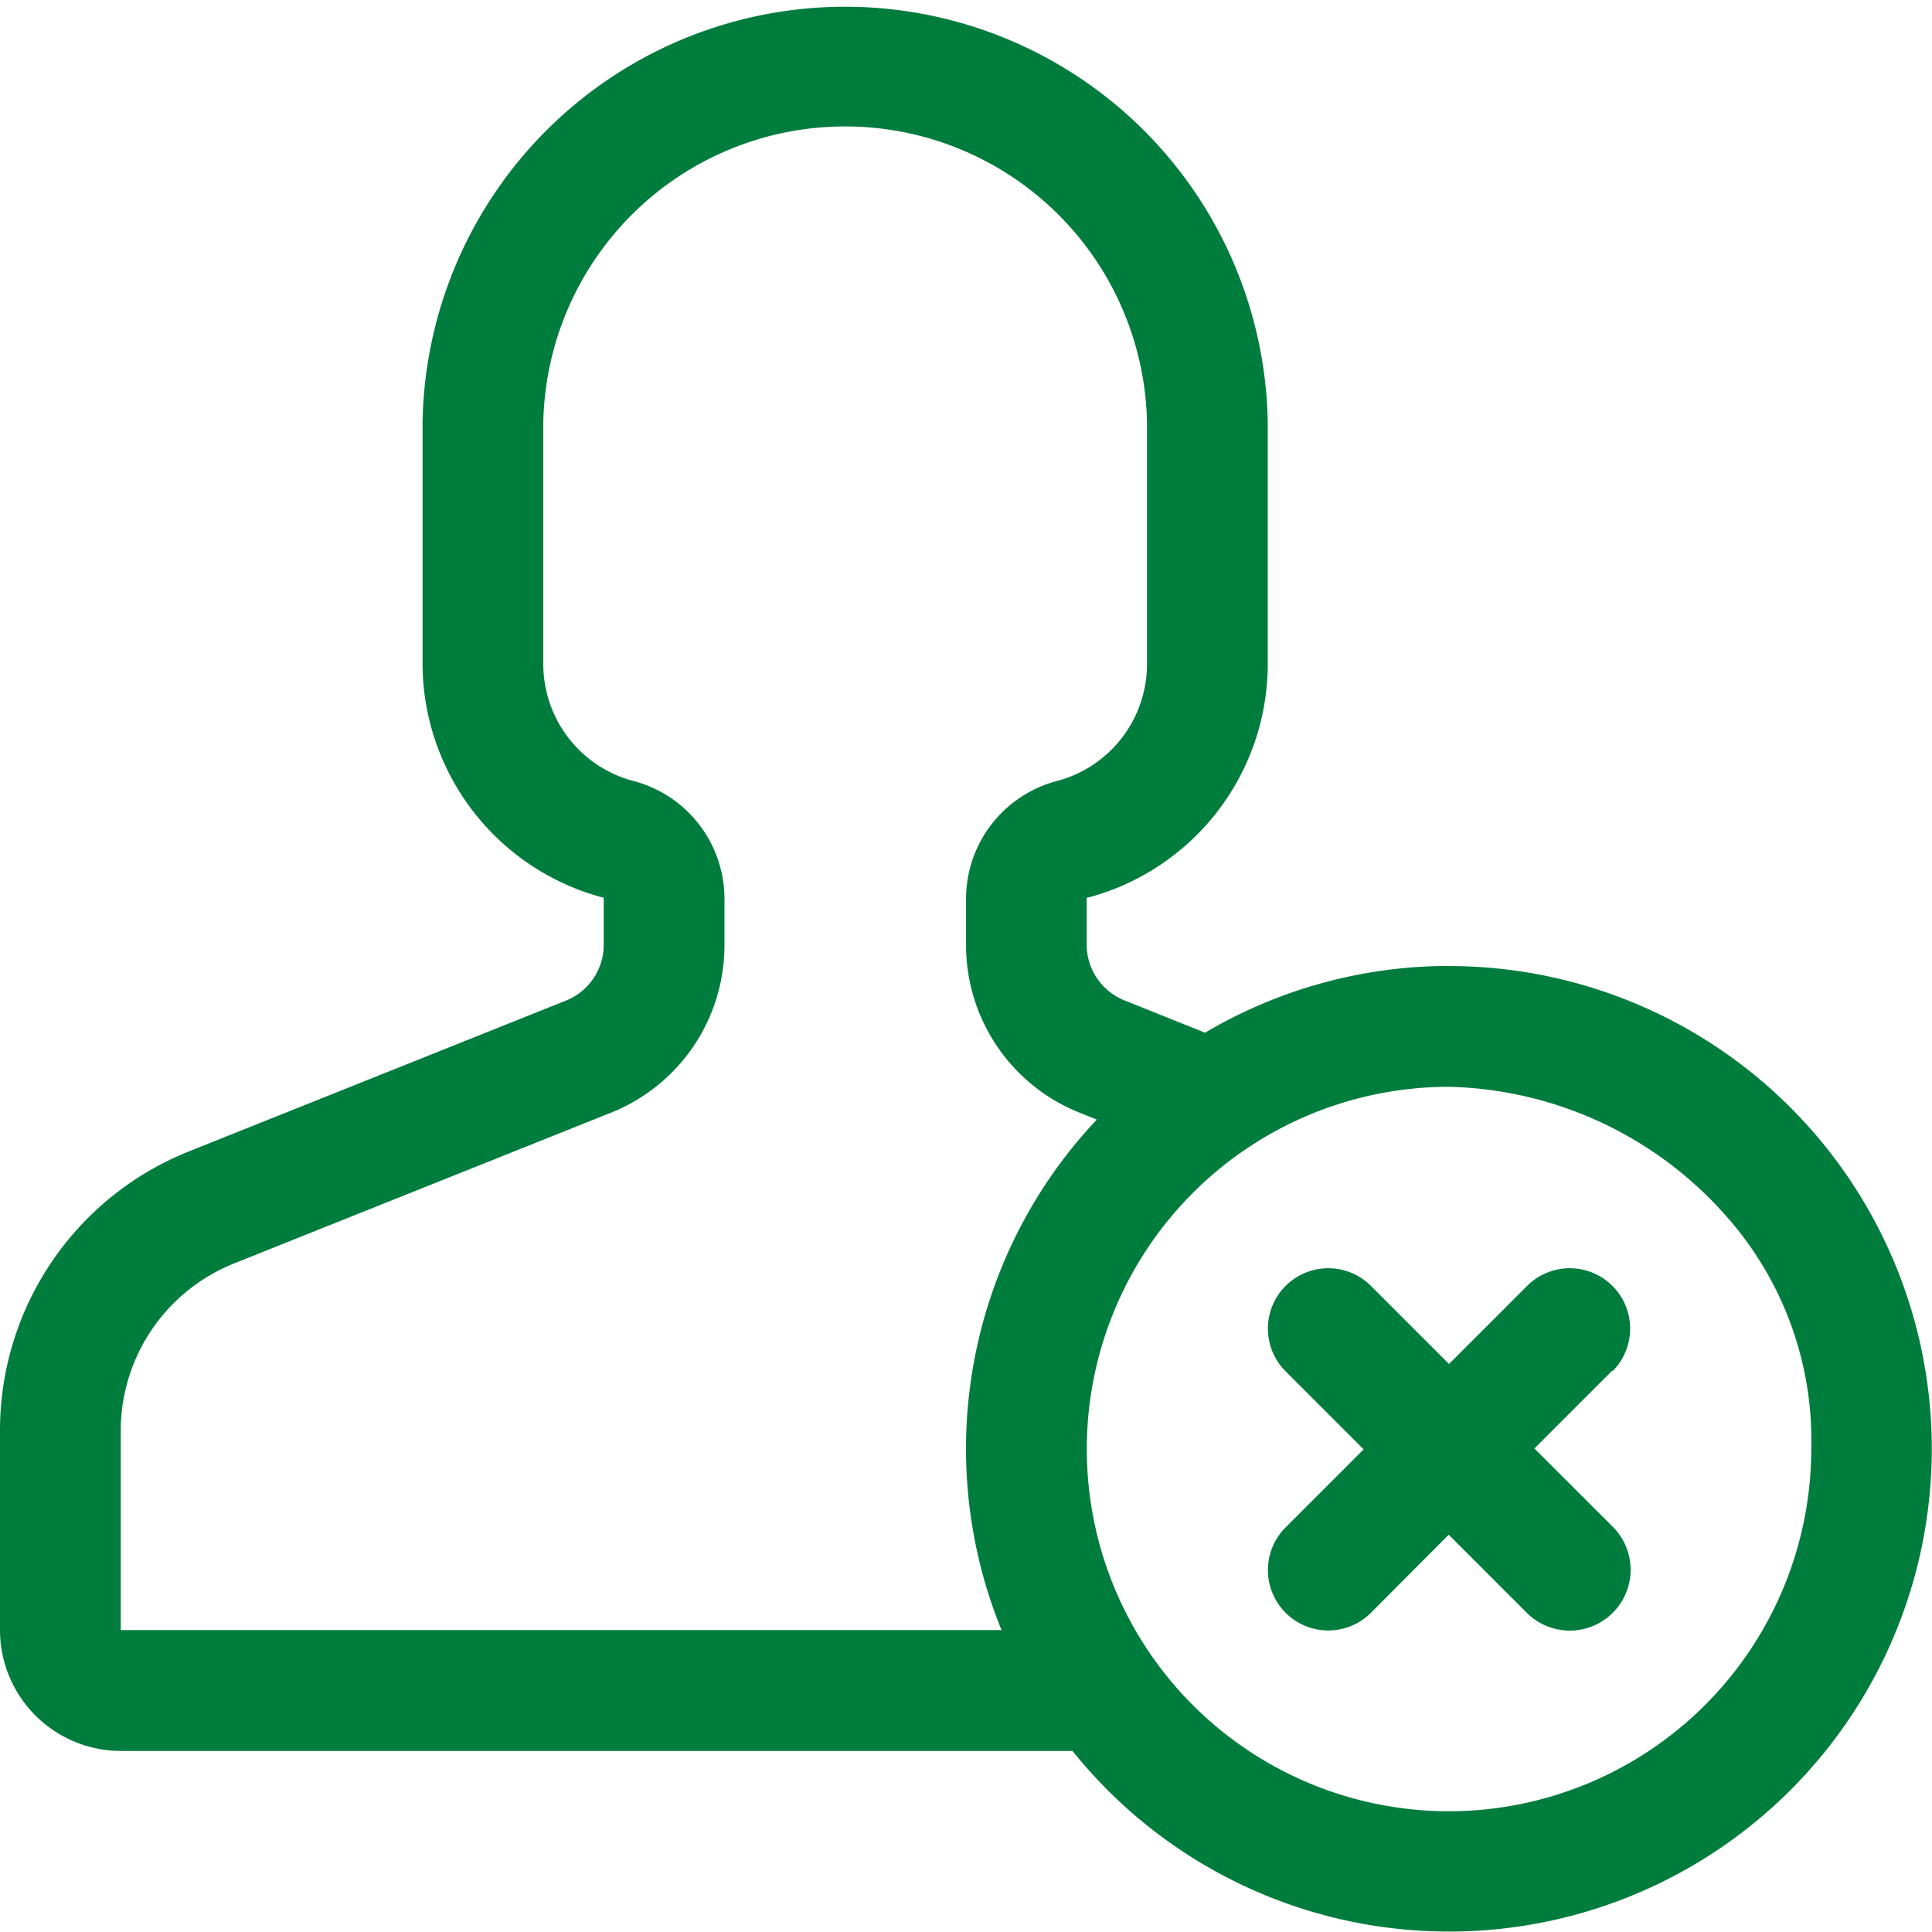 <svg xmlns="http://www.w3.org/2000/svg" width="17.969" height="17.969" viewBox="0 0 17.969 17.969"><defs><style>.a{fill:#007c3d;}</style></defs><path class="a" d="M13.477,8.984a4.458,4.458,0,0,0-2.269.621l-.748-.3a.559.559,0,0,1-.353-.522V8.35l.035-.008a2.25,2.25,0,0,0,1.649-2.165V3.931a3.931,3.931,0,0,0-7.861,0V6.177A2.257,2.257,0,0,0,5.615,8.35v.435a.559.559,0,0,1-.353.522l-3.5,1.4A2.794,2.794,0,0,0,0,13.313v1.849a1.125,1.125,0,0,0,1.123,1.123H9.975a4.49,4.49,0,1,0,3.5-7.3ZM1.123,15.161V13.313a1.676,1.676,0,0,1,1.059-1.564l3.5-1.4A1.677,1.677,0,0,0,6.738,8.785V8.35a1.134,1.134,0,0,0-.861-1.09,1.125,1.125,0,0,1-.824-1.083V3.931a2.808,2.808,0,0,1,5.615,0V6.177A1.125,1.125,0,0,1,9.845,7.26a1.134,1.134,0,0,0-.86,1.09v.435a1.677,1.677,0,0,0,1.059,1.565l.157.063a4.463,4.463,0,0,0-.886,4.748Zm12.354,1.685a3.369,3.369,0,0,1,0-6.738,3.545,3.545,0,0,1,2.581,1.206,3.139,3.139,0,0,1,.788,2.163A3.373,3.373,0,0,1,13.477,16.846Zm1.52-4.1-.726.726L15,14.2A.561.561,0,1,1,14.2,15l-.726-.726L12.751,15a.561.561,0,0,1-.794-.794l.726-.726-.726-.726a.561.561,0,1,1,.794-.794l.726.726.726-.726a.561.561,0,1,1,.794.794Z"/></svg>